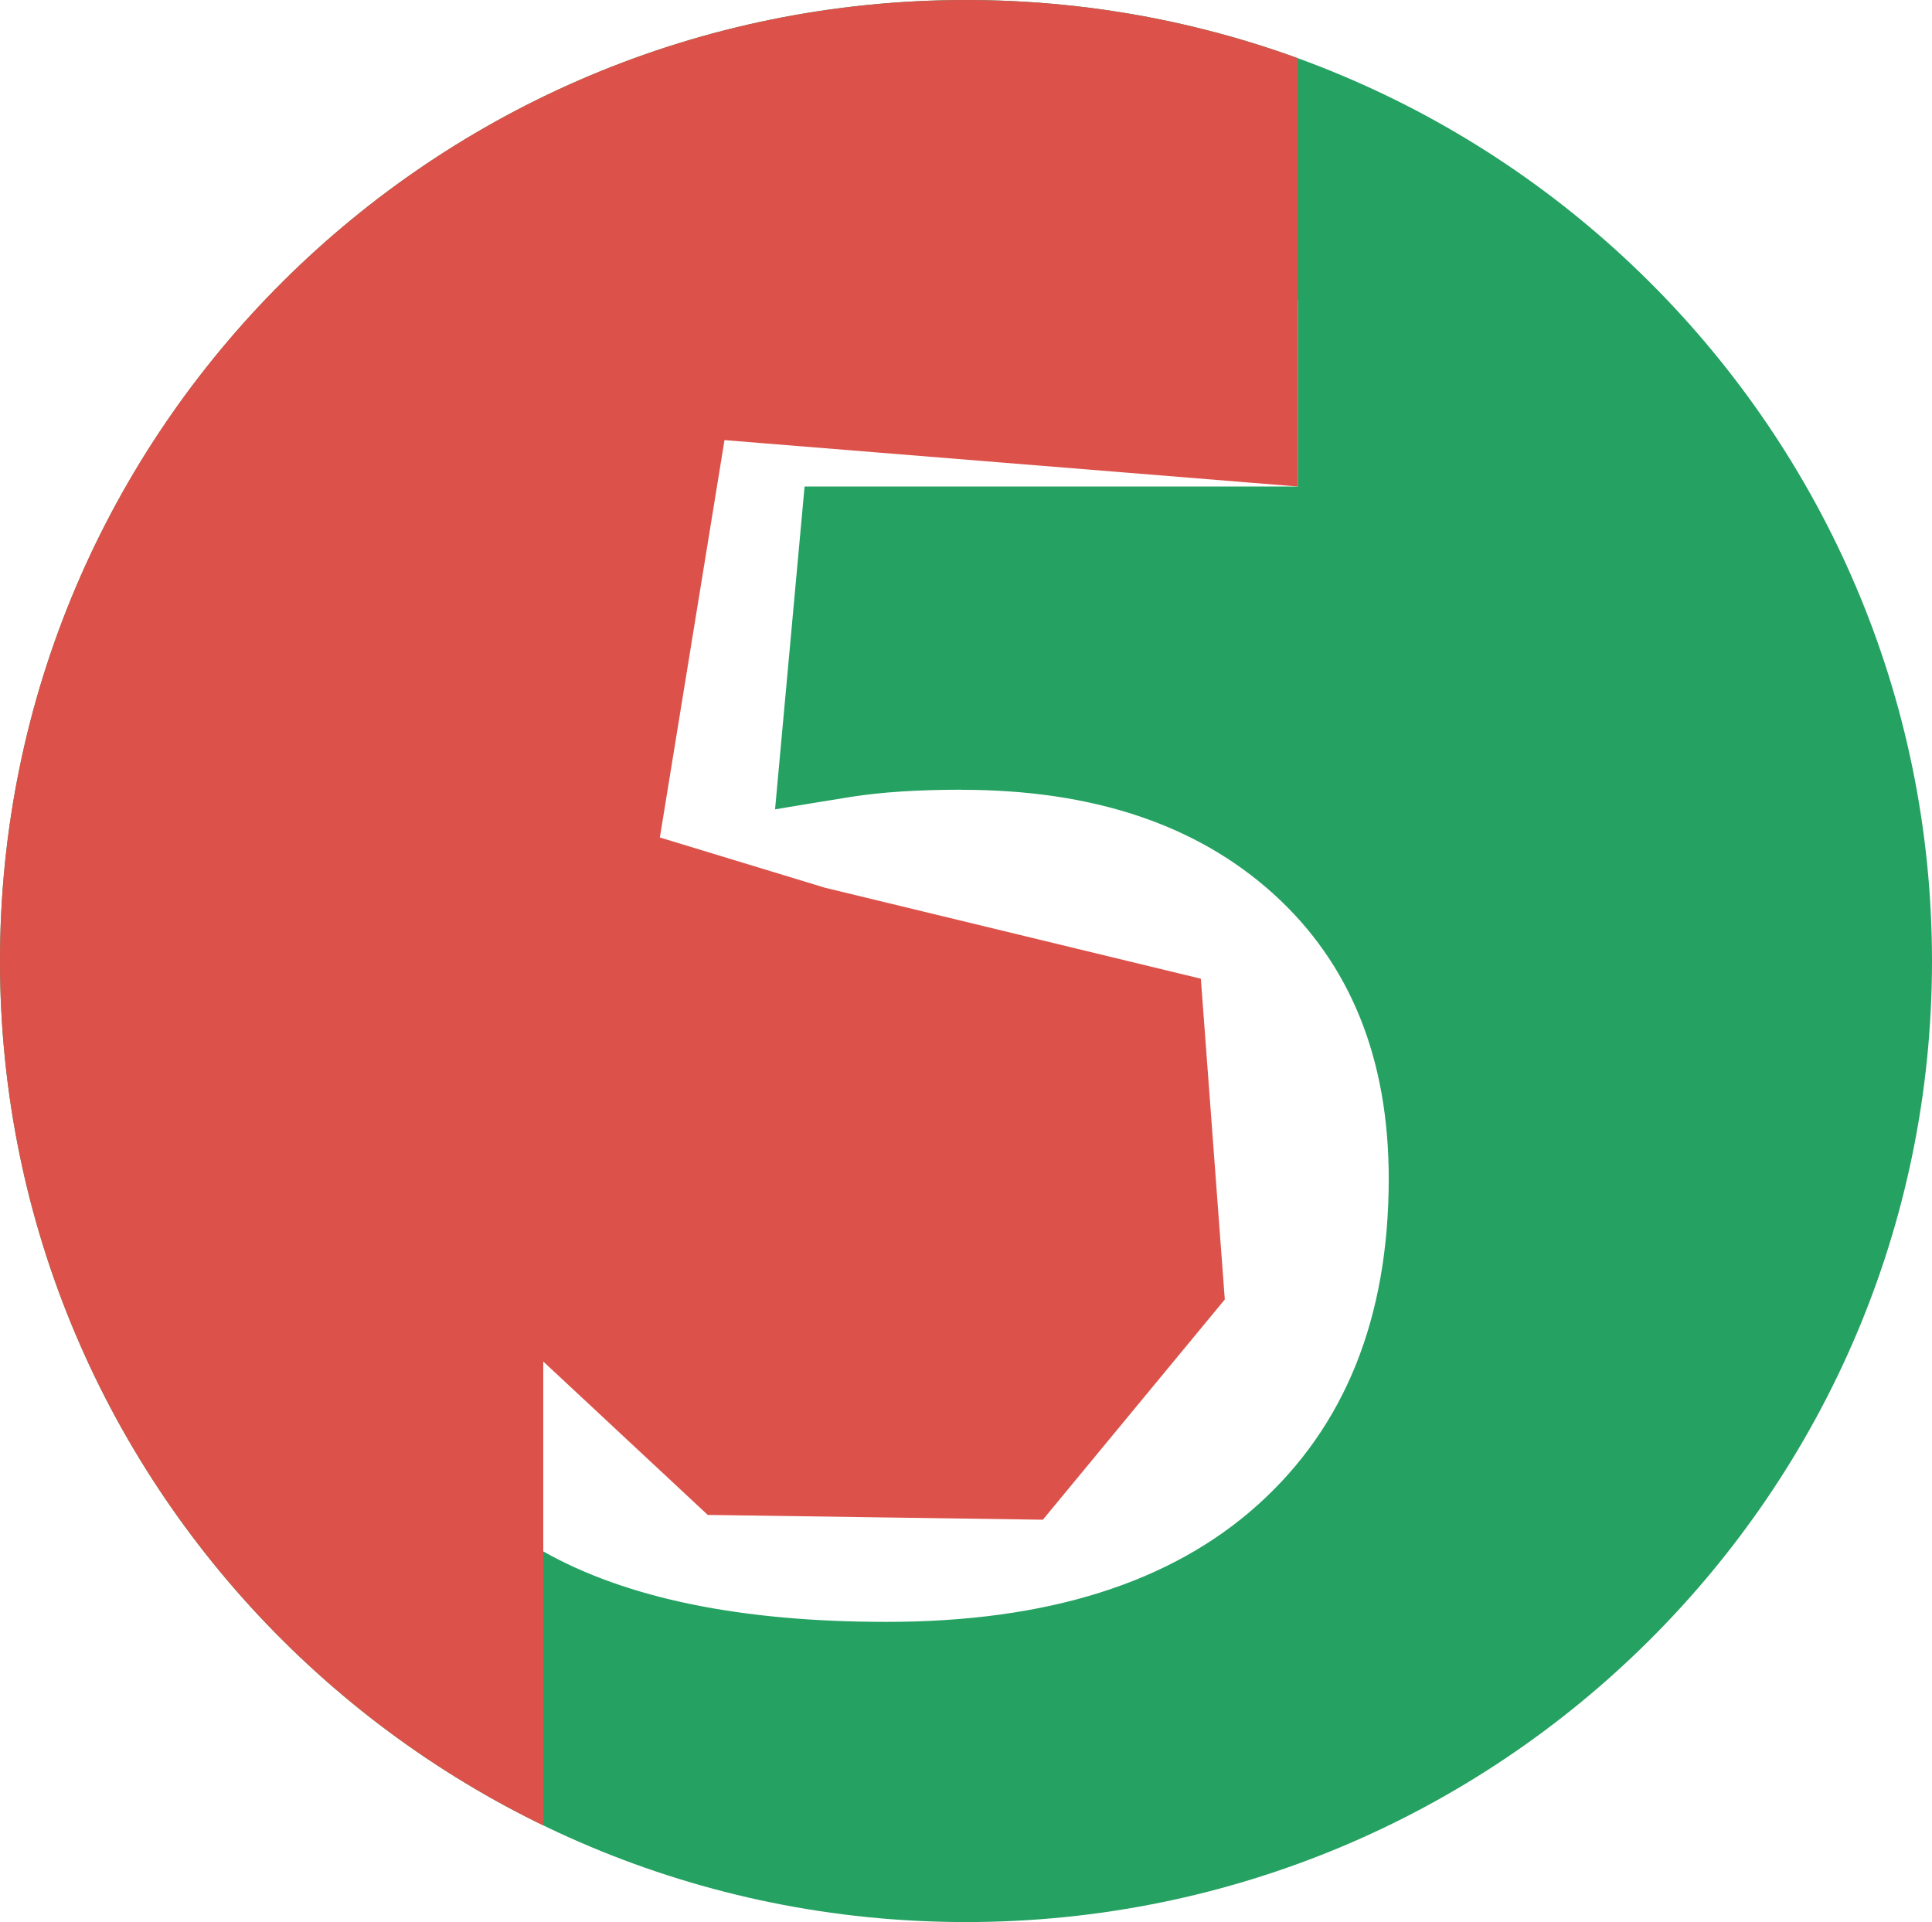 <?xml version="1.0" encoding="UTF-8"?>
<!DOCTYPE svg PUBLIC "-//W3C//DTD SVG 1.1//EN" "http://www.w3.org/Graphics/SVG/1.1/DTD/svg11.dtd">
<!-- Creator: CorelDRAW 2018 (64-Bit) -->
<svg xmlns="http://www.w3.org/2000/svg" xml:space="preserve" width="67.733mm" height="67.383mm" version="1.1" style="shape-rendering:geometricPrecision; text-rendering:geometricPrecision; image-rendering:optimizeQuality; fill-rule:evenodd; clip-rule:evenodd"
viewBox="0 0 6718.96 6684.22"
 xmlns:xlink="http://www.w3.org/1999/xlink">
 <defs>
  <style type="text/css">
   <![CDATA[
    .fil2 {fill:none}
    .fil0 {fill:#25A162}
    .fil1 {fill:#DC524A}
   ]]>
  </style>
   <clipPath id="id0">
    <path d="M3359.48 0c1855.38,0 3359.47,1496.31 3359.47,3342.11 0,1845.8 -1504.09,3342.11 -3359.47,3342.11 -1855.38,0 -3359.48,-1496.31 -3359.48,-3342.11 0,-1845.8 1504.1,-3342.11 3359.48,-3342.11zm-15.54 2746.62c457.02,0 818.59,120.99 1085.54,362.69 266.66,241.96 400.14,571.63 400.14,989.53 0,483.94 -152.07,862.16 -455.92,1134.93 -301.91,271.12 -732.01,406.52 -1290.32,406.52 -506.7,0 -904.62,-81.58 -1194.04,-245.02l0 -660.43c180.95,100.23 375.18,174.32 576.9,220.05 217,51.61 418.73,77.69 604.93,77.69 328.55,0 578.85,-73.53 750.34,-220.32 171.76,-147.08 257.5,-361.85 257.5,-645.17 0,-541.66 -345.47,-812.77 -1035.86,-812.77 -97.12,0 -217.27,10.54 -359.91,31.08 -142.63,18.59 -267.77,40.23 -375.17,65.21l-325.78 -192.3 173.72 -2214.37 2357.28 0 0 647.94 -1715.17 0 -102.67 1122.73c72.7,-12.22 160.39,-26.64 263.62,-43.29 105.45,-16.66 233.93,-24.98 384.88,-24.98l0 0.28z"/>
   </clipPath>
 </defs>
 <g id="Слой_x0020_1">
  <path class="fil0" d="M3359.48 0c1855.38,0 3359.47,1496.31 3359.47,3342.11 0,1845.8 -1504.09,3342.11 -3359.47,3342.11 -1855.38,0 -3359.48,-1496.31 -3359.48,-3342.11 0,-1845.8 1504.1,-3342.11 3359.48,-3342.11zm-15.54 2746.62c457.02,0 818.59,120.99 1085.54,362.69 266.66,241.96 400.14,571.63 400.14,989.53 0,483.94 -152.07,862.16 -455.92,1134.93 -301.91,271.12 -732.01,406.52 -1290.32,406.52 -506.7,0 -904.62,-81.58 -1194.04,-245.02l0 -660.43c180.95,100.23 375.18,174.32 576.9,220.05 217,51.61 418.73,77.69 604.93,77.69 328.55,0 578.85,-73.53 750.34,-220.32 171.76,-147.08 257.5,-361.85 257.5,-645.17 0,-541.66 -345.47,-812.77 -1035.86,-812.77 -97.12,0 -217.27,10.54 -359.91,31.08 -142.63,18.59 -267.77,40.23 -375.17,65.21l-325.78 -192.3 173.72 -2214.37 2357.28 0 0 647.94 -1715.17 0 -102.67 1122.73c72.7,-12.22 160.39,-26.64 263.62,-43.29 105.45,-16.66 233.93,-24.98 384.88,-24.98l0 0.28z"/>
  <g style="clip-path:url(#id0)">
   <g id="_2379462251024">
    <polygon id="1" class="fil1" points="4513.28,1691.88 4513.28,-176.02 604.95,-1158.33 -1825.87,4003 5.56,7432.79 1889.33,6924.97 1889.33,4734.84 2461.35,5268.35 3626.82,5285.01 4259.49,4519.13 4176.24,3403.61 2869.26,3087.27 2294.86,2912.46 2519.62,1530.55 "/>
   </g>
  </g>
  <path class="fil2" d="M3359.48 0c1855.38,0 3359.47,1496.31 3359.47,3342.11 0,1845.8 -1504.09,3342.11 -3359.47,3342.11 -1855.38,0 -3359.48,-1496.31 -3359.48,-3342.11 0,-1845.8 1504.1,-3342.11 3359.48,-3342.11zm-15.54 2746.62c457.02,0 818.59,120.99 1085.54,362.69 266.66,241.96 400.14,571.63 400.14,989.53 0,483.94 -152.07,862.16 -455.92,1134.93 -301.91,271.12 -732.01,406.52 -1290.32,406.52 -506.7,0 -904.62,-81.58 -1194.04,-245.02l0 -660.43c180.95,100.23 375.18,174.32 576.9,220.05 217,51.61 418.73,77.69 604.93,77.69 328.55,0 578.85,-73.53 750.34,-220.32 171.76,-147.08 257.5,-361.85 257.5,-645.17 0,-541.66 -345.47,-812.77 -1035.86,-812.77 -97.12,0 -217.27,10.54 -359.91,31.08 -142.63,18.59 -267.77,40.23 -375.17,65.21l-325.78 -192.3 173.72 -2214.37 2357.28 0 0 647.94 -1715.17 0 -102.67 1122.73c72.7,-12.22 160.39,-26.64 263.62,-43.29 105.45,-16.66 233.93,-24.98 384.88,-24.98l0 0.28z"/>
 </g>
</svg>
